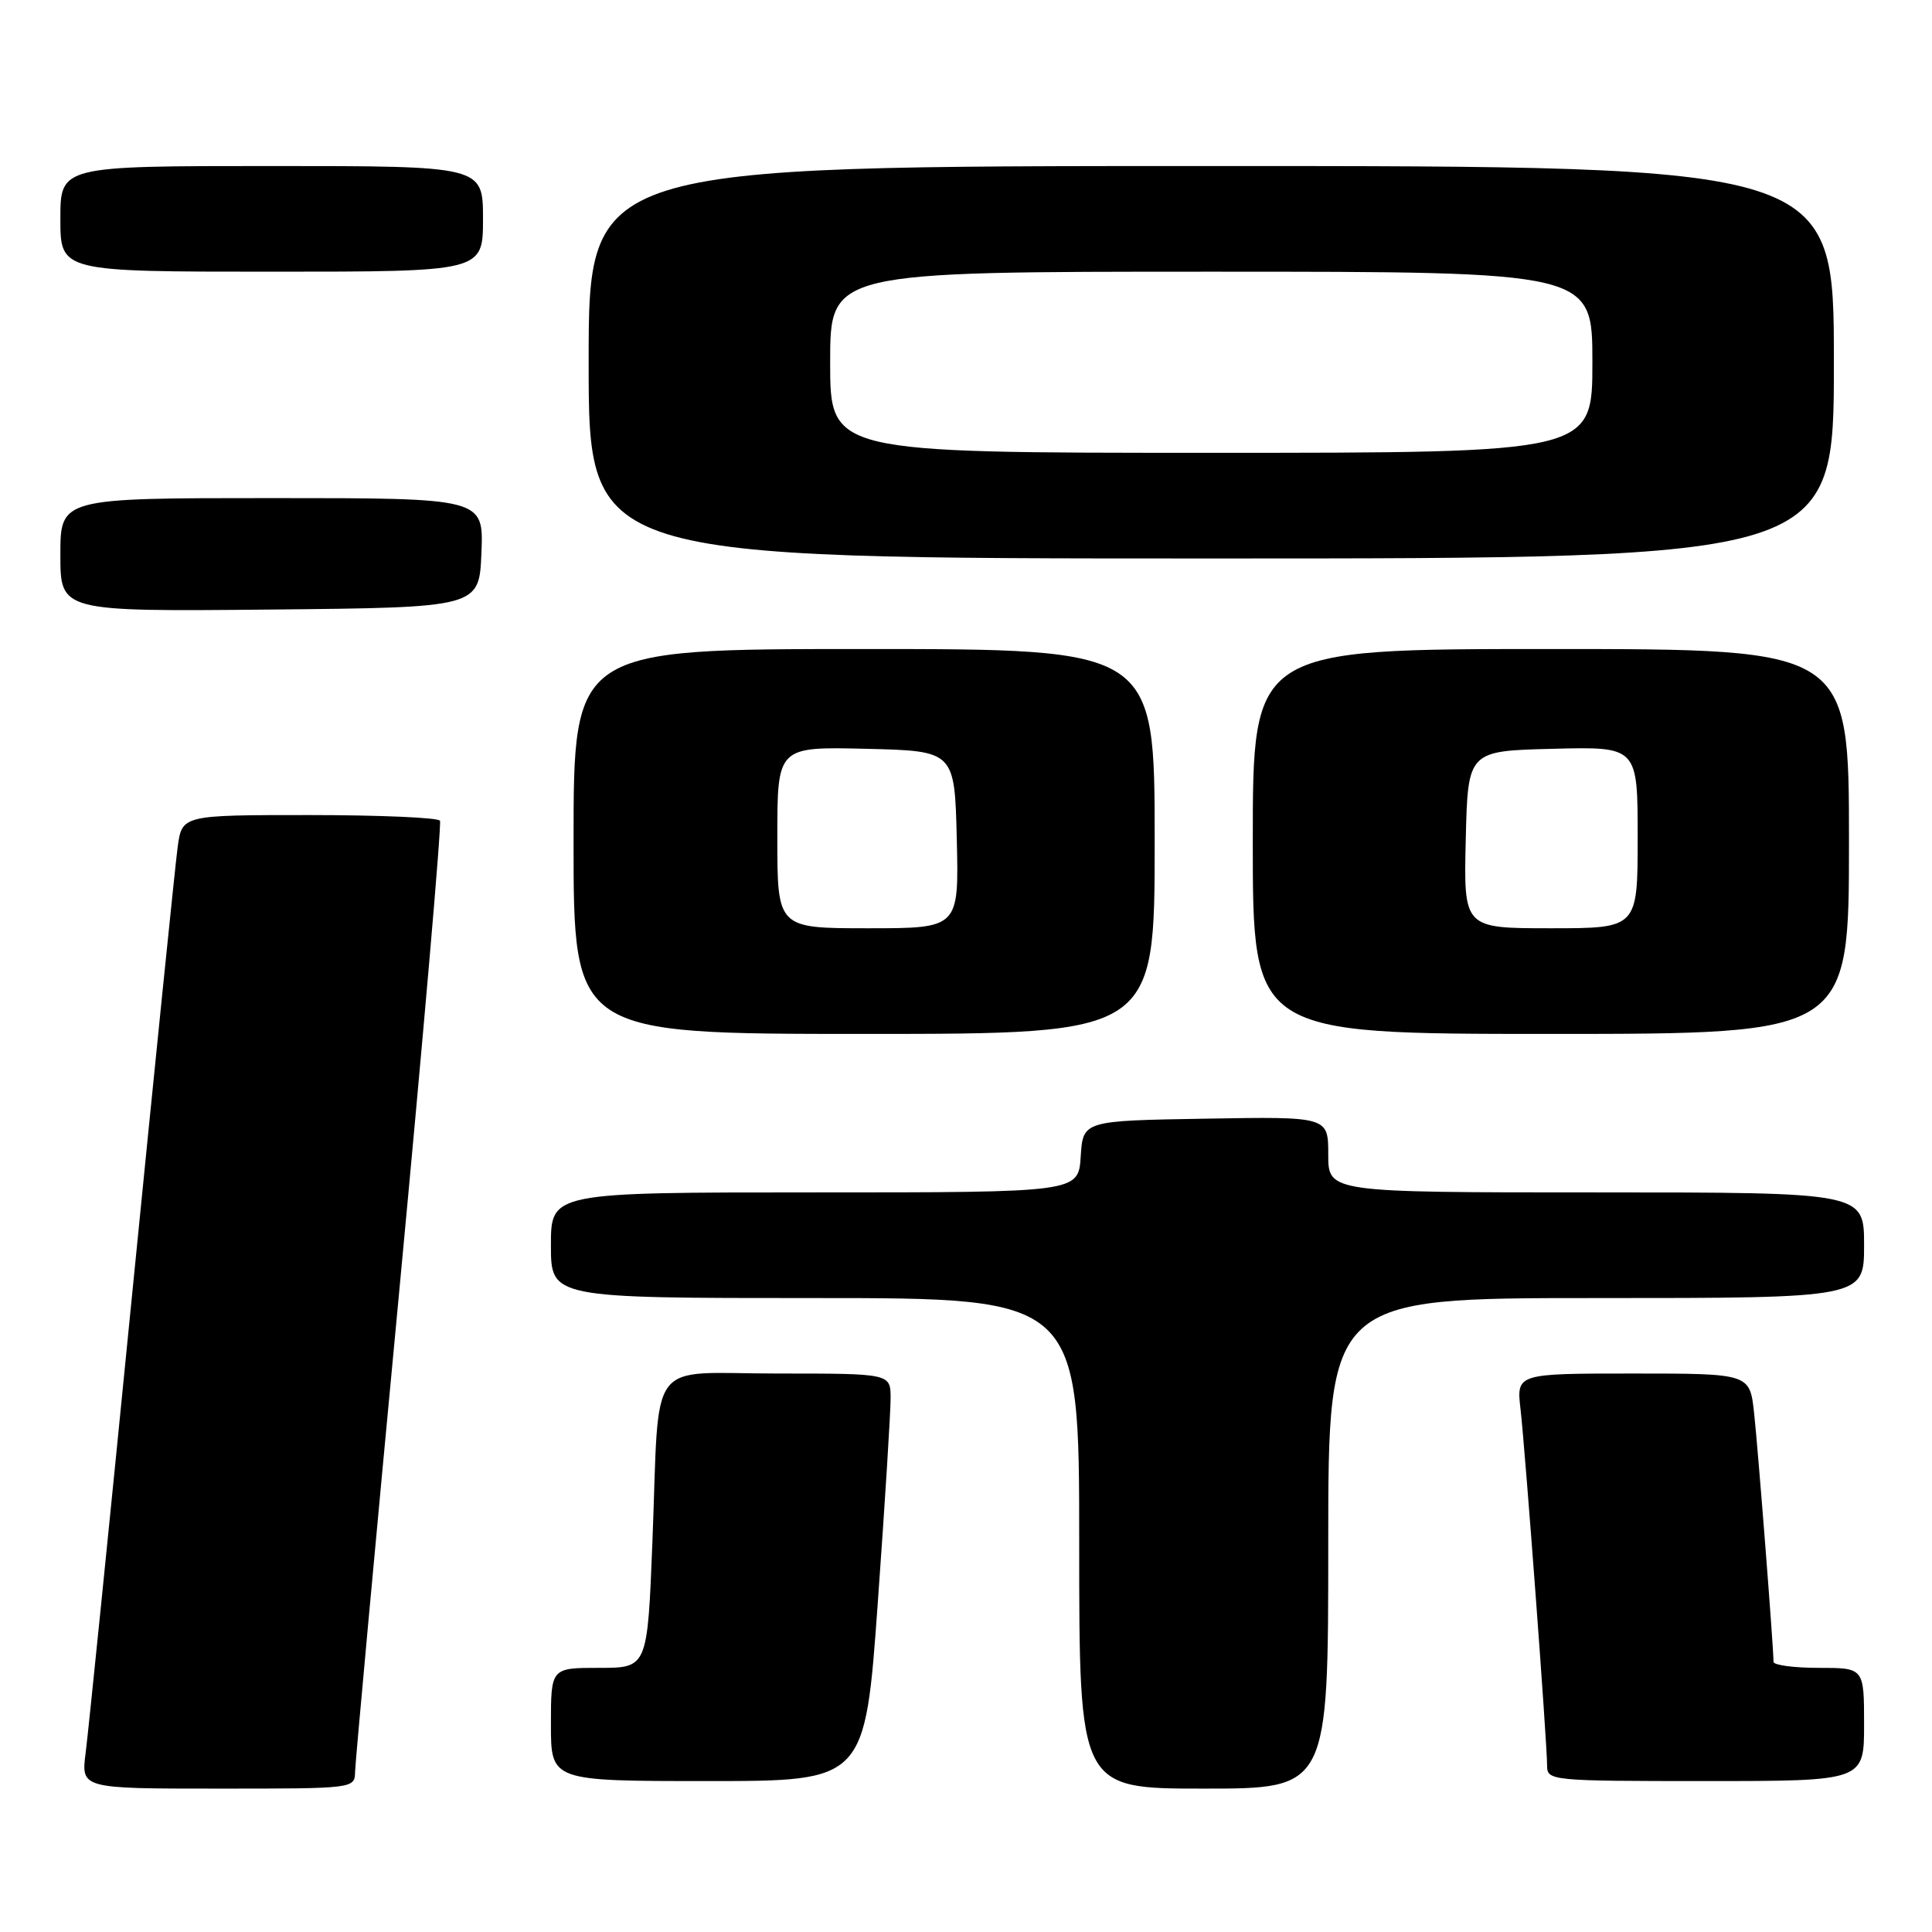 <?xml version="1.0" encoding="UTF-8" standalone="no"?>
<!DOCTYPE svg PUBLIC "-//W3C//DTD SVG 1.1//EN" "http://www.w3.org/Graphics/SVG/1.1/DTD/svg11.dtd" >
<svg xmlns="http://www.w3.org/2000/svg" xmlns:xlink="http://www.w3.org/1999/xlink" version="1.1" viewBox="0 0 256 256">
 <g >
 <path fill="currentColor"
d=" M 47.05 234.75 C 47.08 233.51 49.71 204.82 52.91 171.00 C 56.10 137.18 58.53 109.16 58.30 108.75 C 58.07 108.34 50.29 108.00 41.00 108.00 C 24.12 108.00 24.12 108.00 23.54 112.25 C 23.22 114.59 20.49 141.47 17.46 172.00 C 14.44 202.53 11.69 229.64 11.35 232.25 C 10.74 237.00 10.74 237.00 28.87 237.00 C 46.99 237.00 47.00 237.00 47.05 234.75 Z  M 176.00 204.50 C 176.00 172.00 176.00 172.00 211.50 172.00 C 247.00 172.00 247.00 172.00 247.00 165.00 C 247.00 158.00 247.00 158.00 211.50 158.00 C 176.00 158.00 176.00 158.00 176.00 152.98 C 176.00 147.95 176.00 147.95 159.75 148.23 C 143.50 148.50 143.50 148.50 143.20 153.25 C 142.89 158.00 142.89 158.00 107.95 158.00 C 73.00 158.00 73.00 158.00 73.00 165.00 C 73.00 172.00 73.00 172.00 108.00 172.00 C 143.00 172.00 143.00 172.00 143.00 204.50 C 143.00 237.00 143.00 237.00 159.50 237.00 C 176.00 237.00 176.00 237.00 176.00 204.50 Z  M 116.32 212.25 C 117.26 199.19 118.02 187.04 118.01 185.25 C 118.00 182.00 118.00 182.00 103.08 182.00 C 85.47 182.00 87.43 179.37 86.45 204.25 C 85.79 221.00 85.79 221.00 79.39 221.00 C 73.00 221.00 73.00 221.00 73.00 228.50 C 73.00 236.00 73.00 236.00 93.81 236.00 C 114.62 236.00 114.62 236.00 116.32 212.25 Z  M 247.00 228.50 C 247.00 221.00 247.00 221.00 241.00 221.00 C 237.70 221.00 235.00 220.64 235.00 220.20 C 235.00 218.28 232.95 192.01 232.43 187.25 C 231.86 182.00 231.86 182.00 216.39 182.00 C 200.93 182.00 200.93 182.00 201.48 186.75 C 202.11 192.28 205.00 230.97 205.00 233.97 C 205.00 235.95 205.56 236.00 226.00 236.00 C 247.00 236.00 247.00 236.00 247.00 228.50 Z  M 153.00 111.50 C 153.00 86.00 153.00 86.00 114.50 86.00 C 76.00 86.00 76.00 86.00 76.00 111.50 C 76.00 137.00 76.00 137.00 114.50 137.00 C 153.00 137.00 153.00 137.00 153.00 111.50 Z  M 245.00 111.50 C 245.00 86.00 245.00 86.00 205.50 86.00 C 166.00 86.00 166.00 86.00 166.00 111.50 C 166.00 137.00 166.00 137.00 205.50 137.00 C 245.00 137.00 245.00 137.00 245.00 111.50 Z  M 63.79 73.25 C 64.09 66.00 64.09 66.00 36.04 66.00 C 8.00 66.00 8.00 66.00 8.00 73.52 C 8.00 81.03 8.00 81.03 35.75 80.77 C 63.50 80.50 63.50 80.50 63.79 73.25 Z  M 243.00 48.00 C 243.00 22.00 243.00 22.00 160.50 22.00 C 78.00 22.00 78.00 22.00 78.00 48.00 C 78.00 74.00 78.00 74.00 160.50 74.00 C 243.00 74.00 243.00 74.00 243.00 48.00 Z  M 64.00 29.00 C 64.00 22.00 64.00 22.00 36.00 22.00 C 8.00 22.00 8.00 22.00 8.00 29.00 C 8.00 36.00 8.00 36.00 36.00 36.00 C 64.00 36.00 64.00 36.00 64.00 29.00 Z  M 103.00 110.97 C 103.00 98.94 103.00 98.94 114.75 99.22 C 126.50 99.50 126.50 99.50 126.78 111.25 C 127.06 123.00 127.06 123.00 115.03 123.00 C 103.00 123.00 103.00 123.00 103.00 110.97 Z  M 194.22 111.25 C 194.50 99.50 194.50 99.50 205.75 99.22 C 217.00 98.93 217.00 98.93 217.00 110.97 C 217.00 123.00 217.00 123.00 205.47 123.00 C 193.94 123.00 193.94 123.00 194.22 111.25 Z  M 110.00 48.00 C 110.00 36.00 110.00 36.00 160.50 36.00 C 211.00 36.00 211.00 36.00 211.00 48.00 C 211.00 60.00 211.00 60.00 160.50 60.00 C 110.00 60.00 110.00 60.00 110.00 48.00 Z "/>
</g>
</svg>